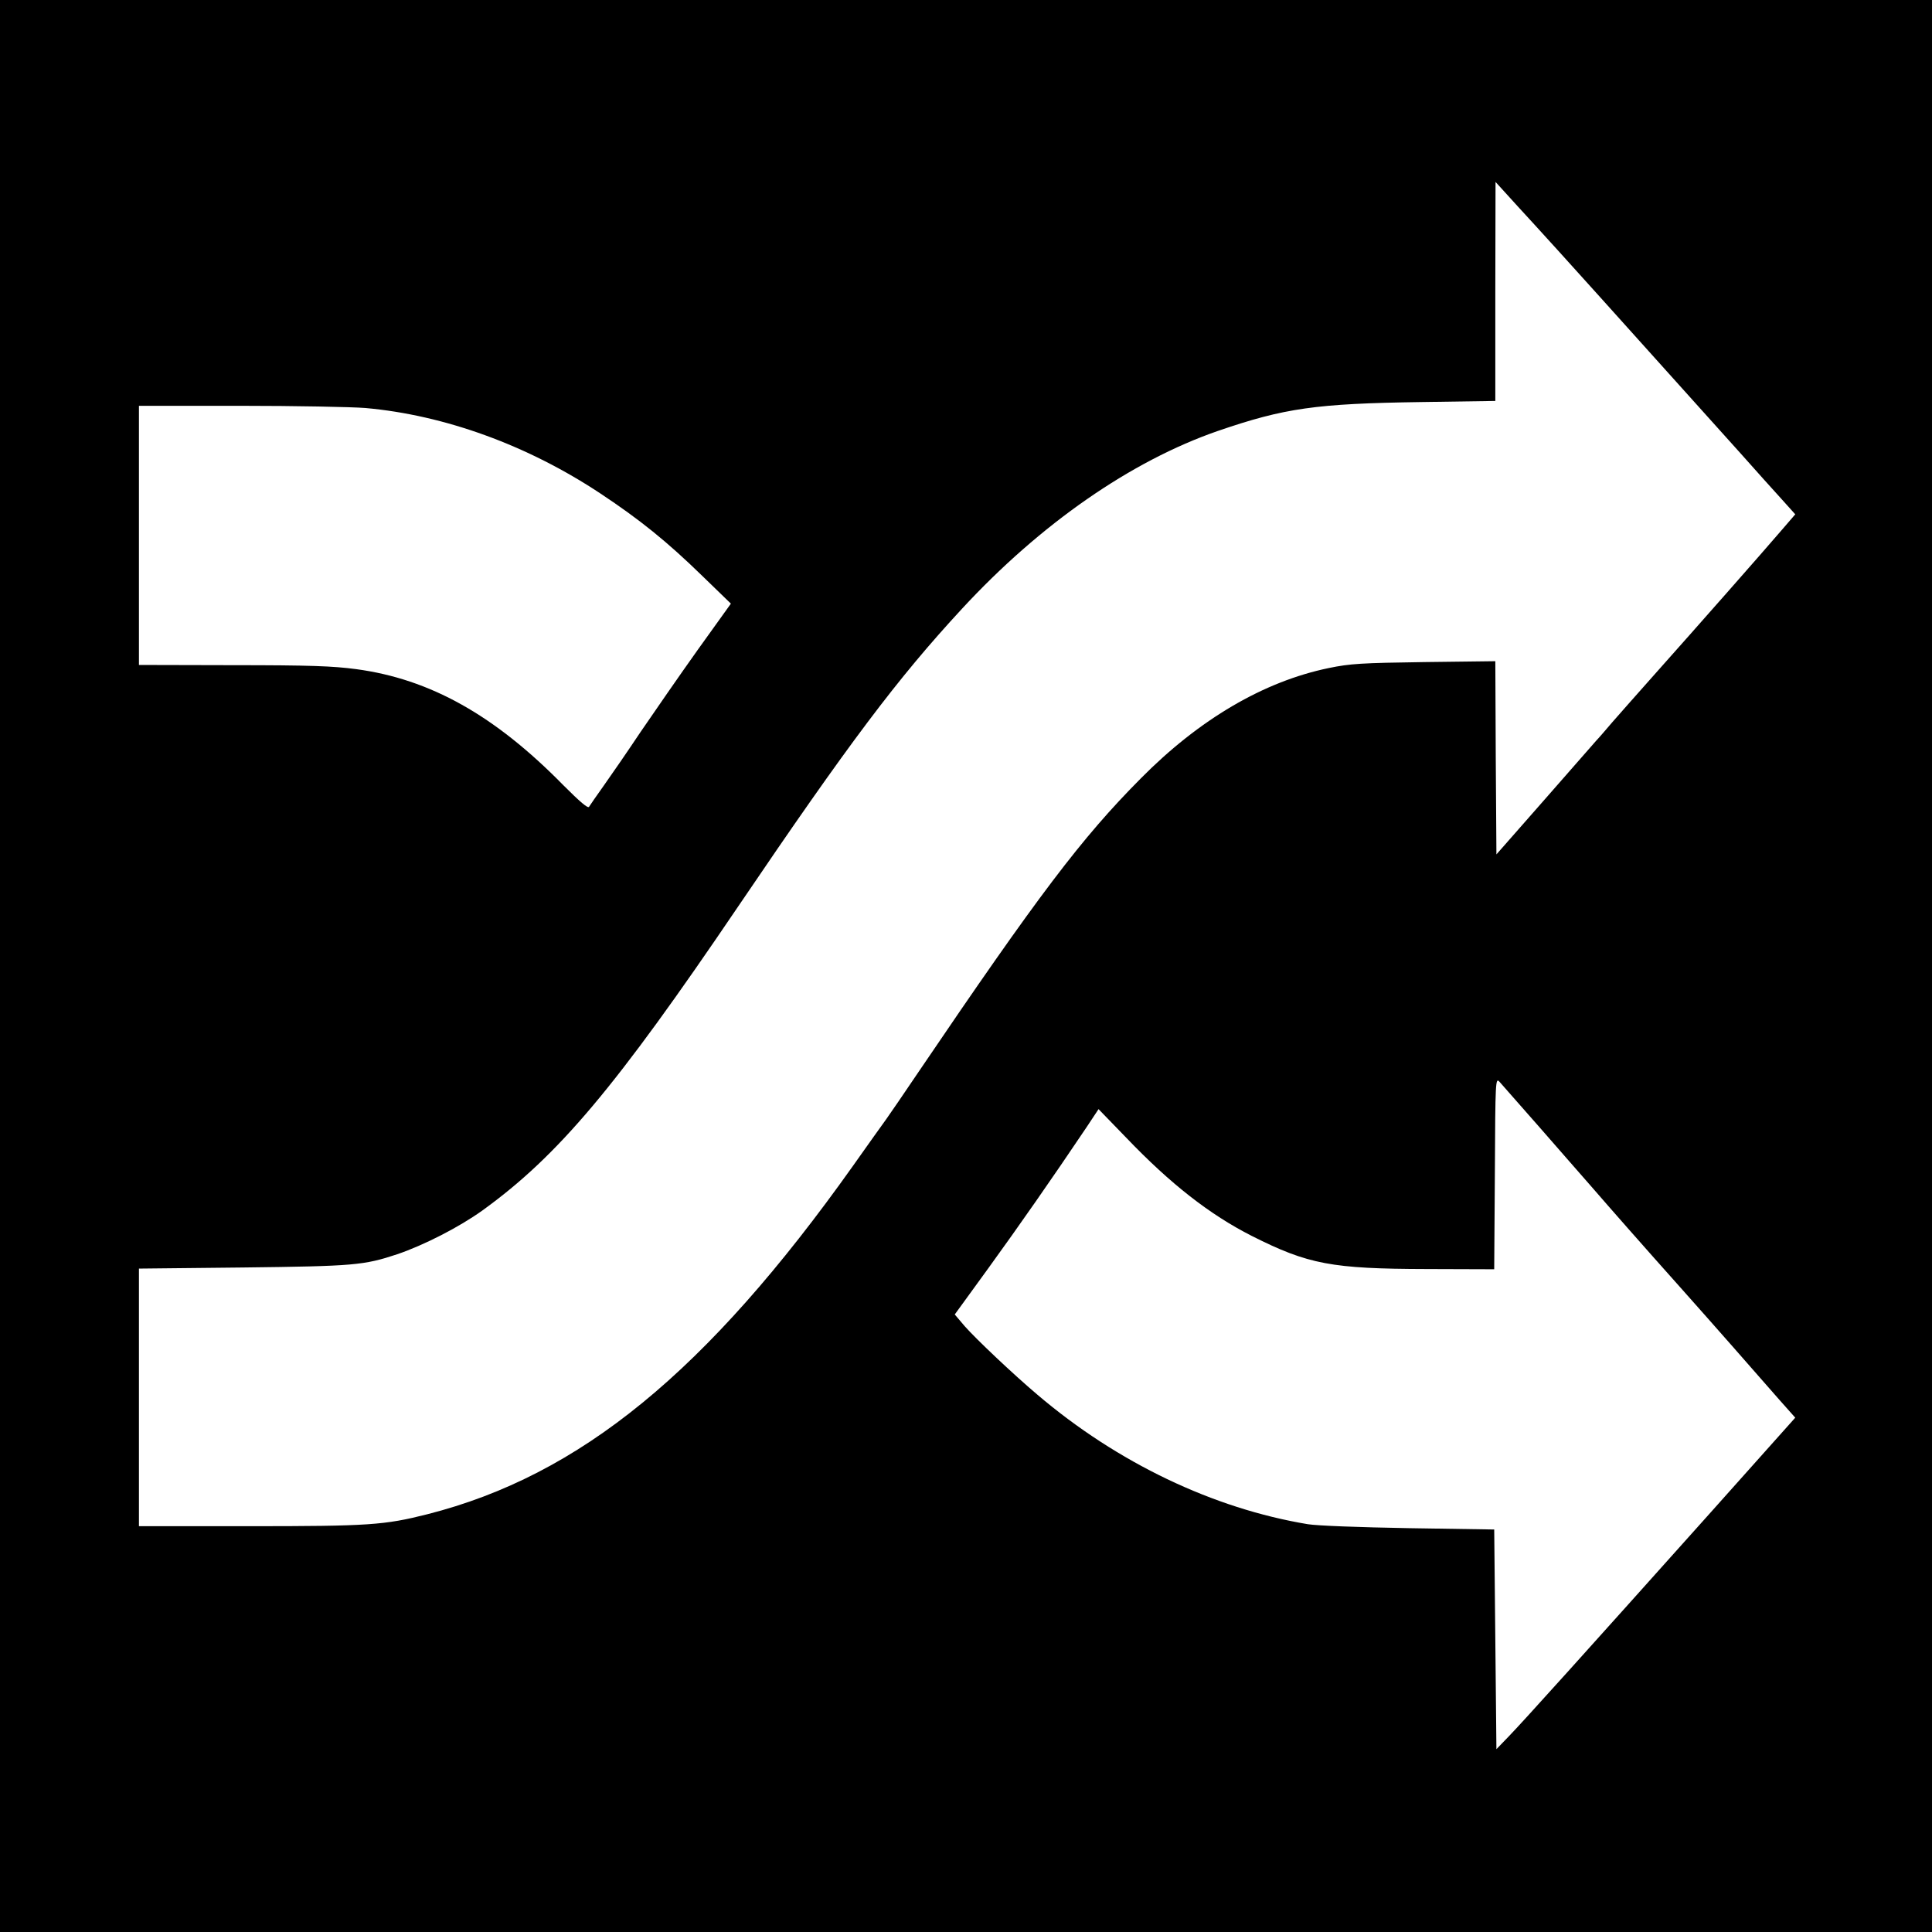 <?xml version="1.0" standalone="no"?>
<!DOCTYPE svg PUBLIC "-//W3C//DTD SVG 20010904//EN"
 "http://www.w3.org/TR/2001/REC-SVG-20010904/DTD/svg10.dtd">
<svg version="1.0" xmlns="http://www.w3.org/2000/svg"
 width="876pt" height="876pt" viewBox="0 0 876 876"
 preserveAspectRatio="xMidYMid meet">
<g transform="translate(0,876) scale(0.1,-0.1)"
fill="#000000" stroke="none">
<path d="M0 4380 l0 -4380 4380 0 4380 0 0 4380 0 4380 -4380 0 -4380 0 0
-4380z m6959 3360 c82 -89 408 -451 936 -1039 66 -74 148 -166 183 -204 l62
-69 -62 -72 c-90 -105 -387 -442 -568 -645 -85 -96 -175 -197 -199 -225 -24
-28 -57 -67 -75 -86 -17 -19 -125 -143 -241 -275 l-210 -239 -3 438 -2 438
-323 -4 c-284 -4 -335 -7 -432 -27 -295 -61 -587 -232 -853 -501 -269 -271
-464 -529 -1007 -1330 -65 -96 -131 -193 -147 -215 -16 -22 -84 -117 -151
-212 -662 -932 -1237 -1403 -1930 -1579 -194 -49 -264 -54 -804 -54 l-503 0 0
584 0 584 473 5 c504 6 547 10 698 60 123 42 281 123 387 199 344 249 603 557
1159 1378 503 742 721 1032 1015 1350 356 385 767 670 1160 806 303 104 444
124 921 131 l337 5 0 497 1 496 41 -45 c22 -25 84 -92 137 -150z m-5302 -830
c359 -32 736 -169 1066 -388 178 -118 302 -218 461 -373 l130 -126 -150 -209
c-82 -115 -198 -283 -259 -372 -60 -90 -136 -200 -168 -245 -32 -45 -62 -88
-66 -95 -5 -9 -41 22 -117 98 -311 317 -604 481 -939 526 -106 14 -209 18
-557 18 l-428 1 0 588 0 587 458 0 c251 0 507 -5 569 -10z m5318 -3255 c87
-99 196 -225 244 -279 84 -97 221 -253 412 -467 52 -58 155 -175 230 -260 74
-85 168 -191 207 -236 l72 -81 -392 -439 c-553 -618 -842 -939 -907 -1006
l-56 -58 -5 498 -5 498 -385 6 c-228 4 -416 11 -460 18 -428 71 -863 278
-1226 587 -110 93 -279 253 -330 311 l-45 53 154 212 c139 192 283 398 443
636 l55 83 126 -130 c200 -209 378 -348 569 -445 256 -129 362 -149 794 -150
l305 -1 3 435 c2 425 3 434 21 415 10 -11 89 -101 176 -200z"/>
</g>
</svg>
